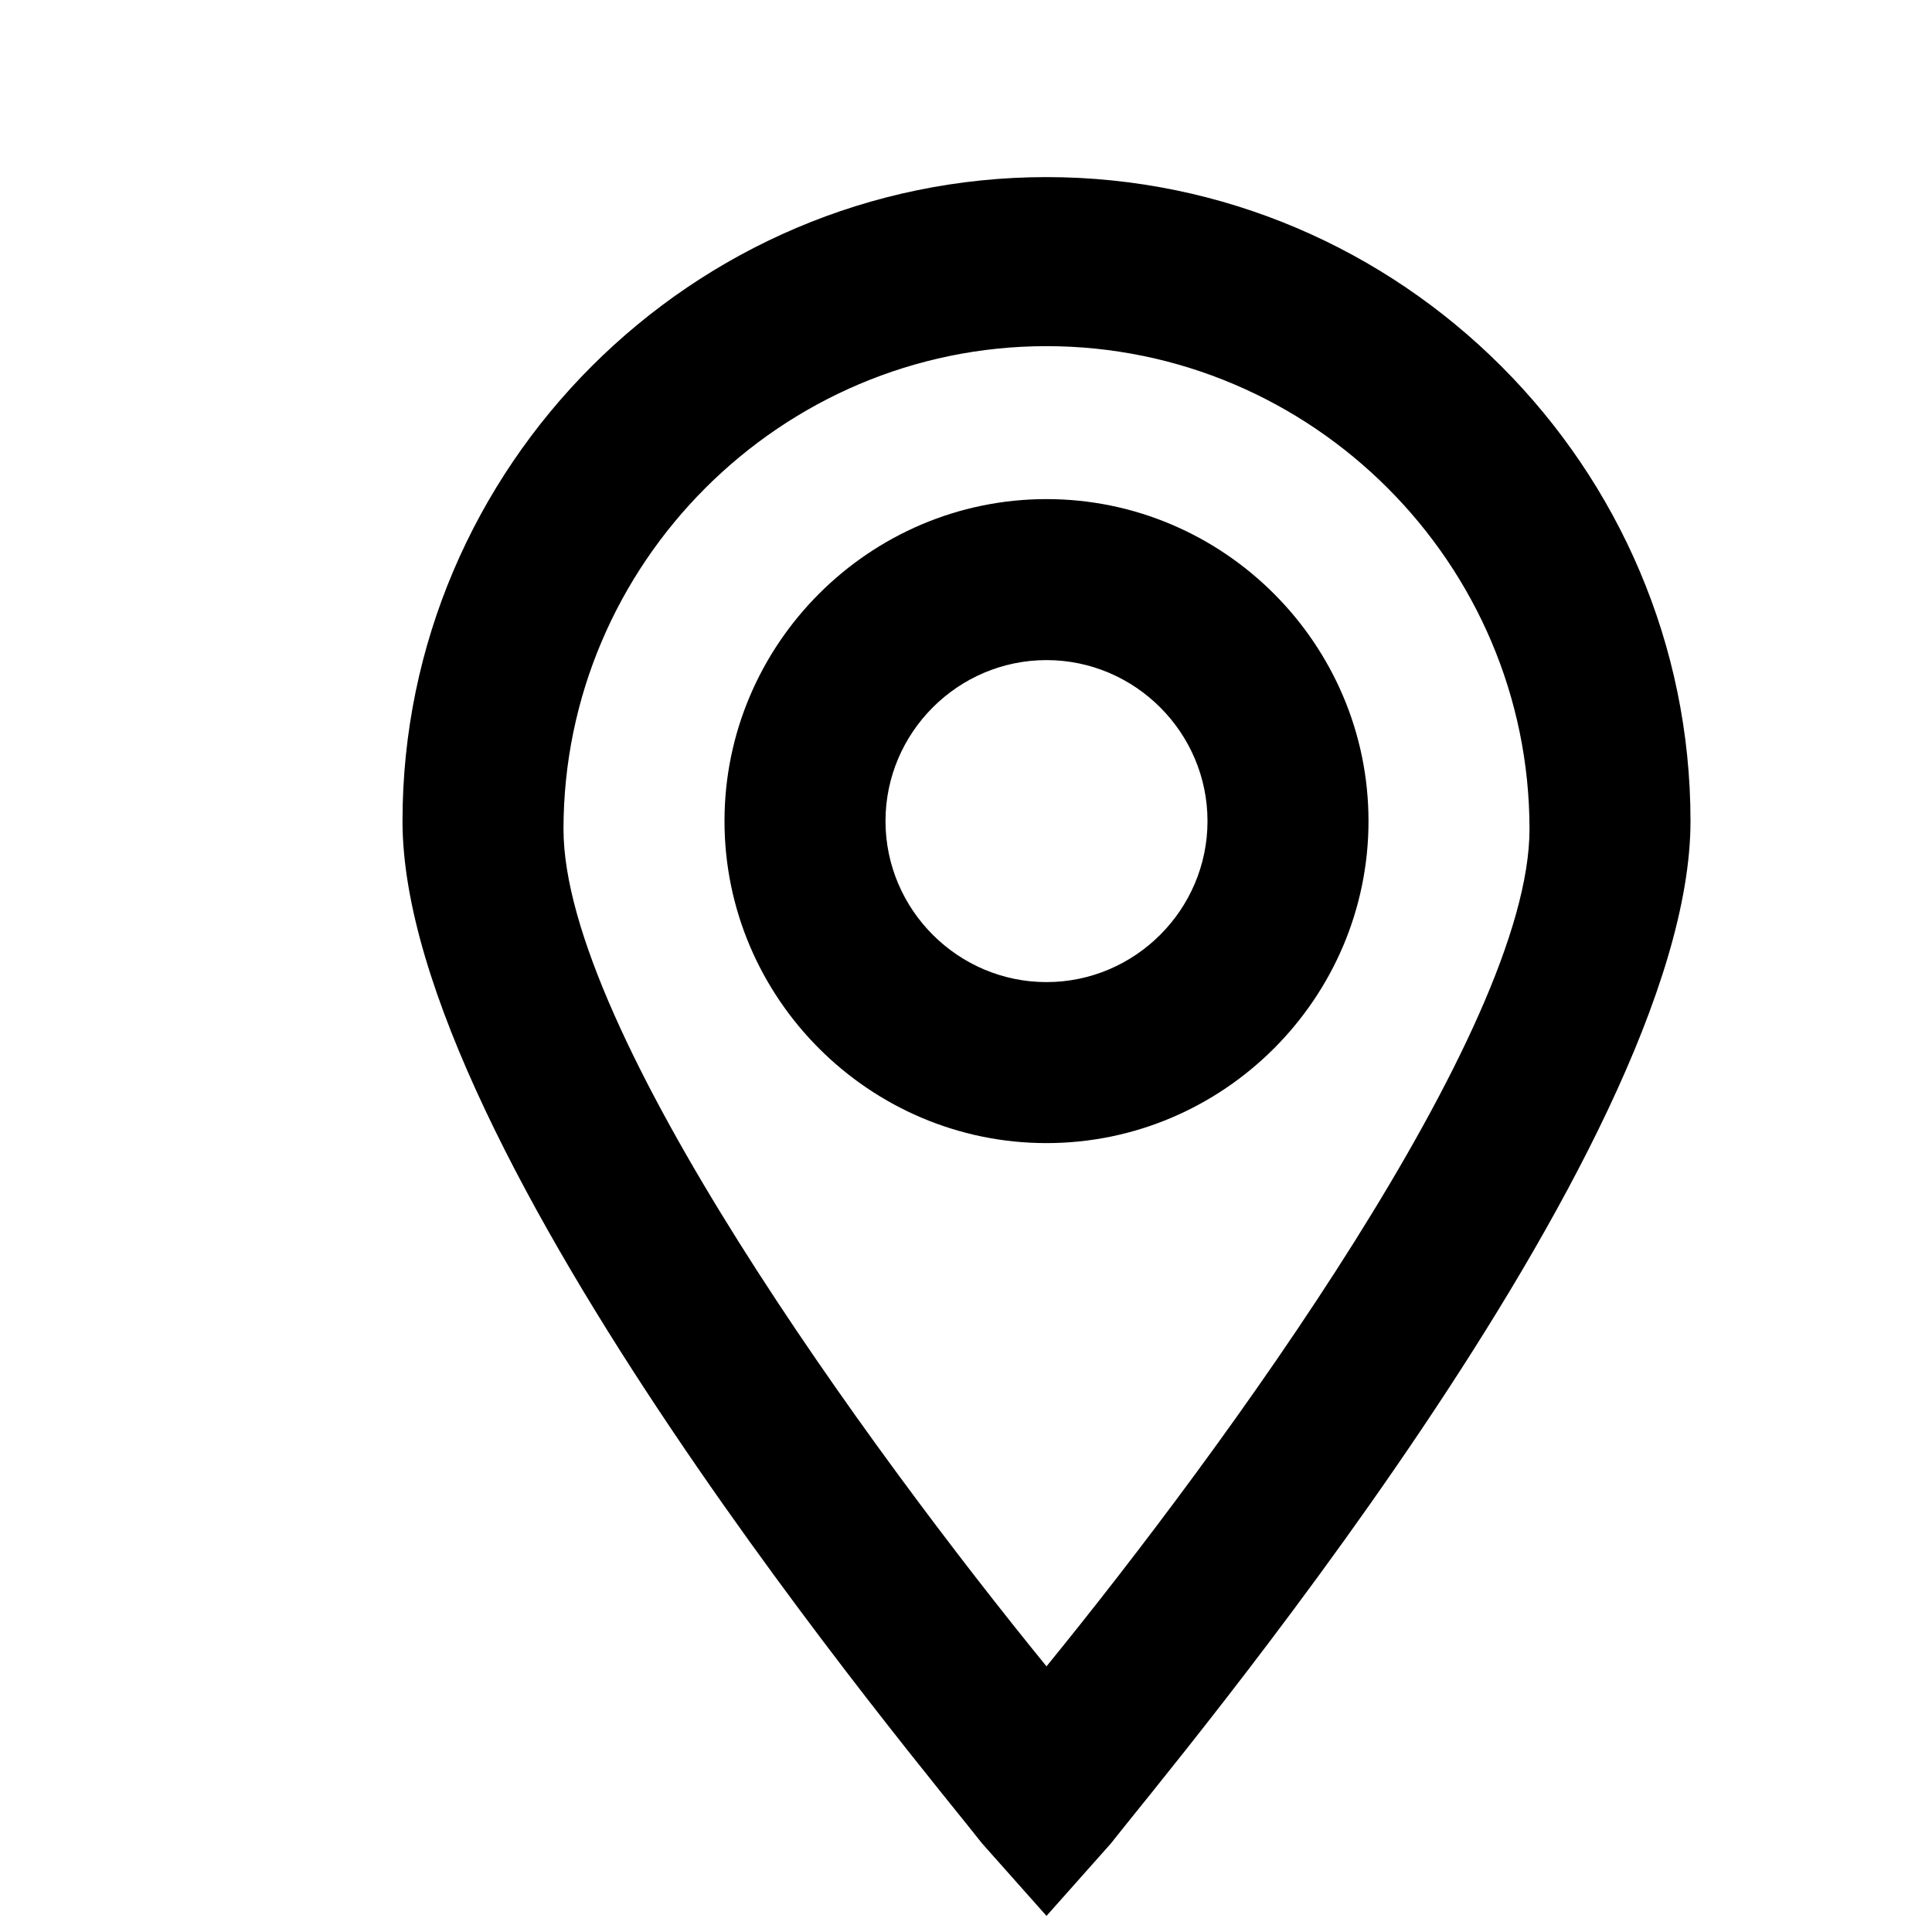 <svg version="1.1" id="location-icon" xmlns="http://www.w3.org/2000/svg" xmlns:xlink="http://www.w3.org/1999/xlink" x="0px" y="0px"
	 viewBox="0 0 24 24" style="enable-background:new 0 0 24 24;" xml:space="preserve">
<g>
	<path d="M13,2.2c-4.4,0-8,3.6-8,8c0,4.1,6.5,11.8,7.2,12.7l0.8,0.9l0.8-0.9C14.5,22,21,14.3,21,10.2C21,5.8,17.4,2.2,13,2.2z
		 M13,20.7c-2.2-2.7-6-7.9-6-10.4c0-3.3,2.7-6,6-6c3.3,0,6,2.7,6,6C19,12.8,15.2,18,13,20.7z"/>
	<path d="M13,6.2c-2.2,0-4,1.8-4,4c0,2.2,1.8,4,4,4c2.2,0,4-1.8,4-4C17,8,15.2,6.2,13,6.2z M13,12.2c-1.1,0-2-0.9-2-2
		c0-1.1,0.9-2,2-2c1.1,0,2,0.9,2,2C15,11.3,14.1,12.2,13,12.2z"/>
</g>
</svg>
